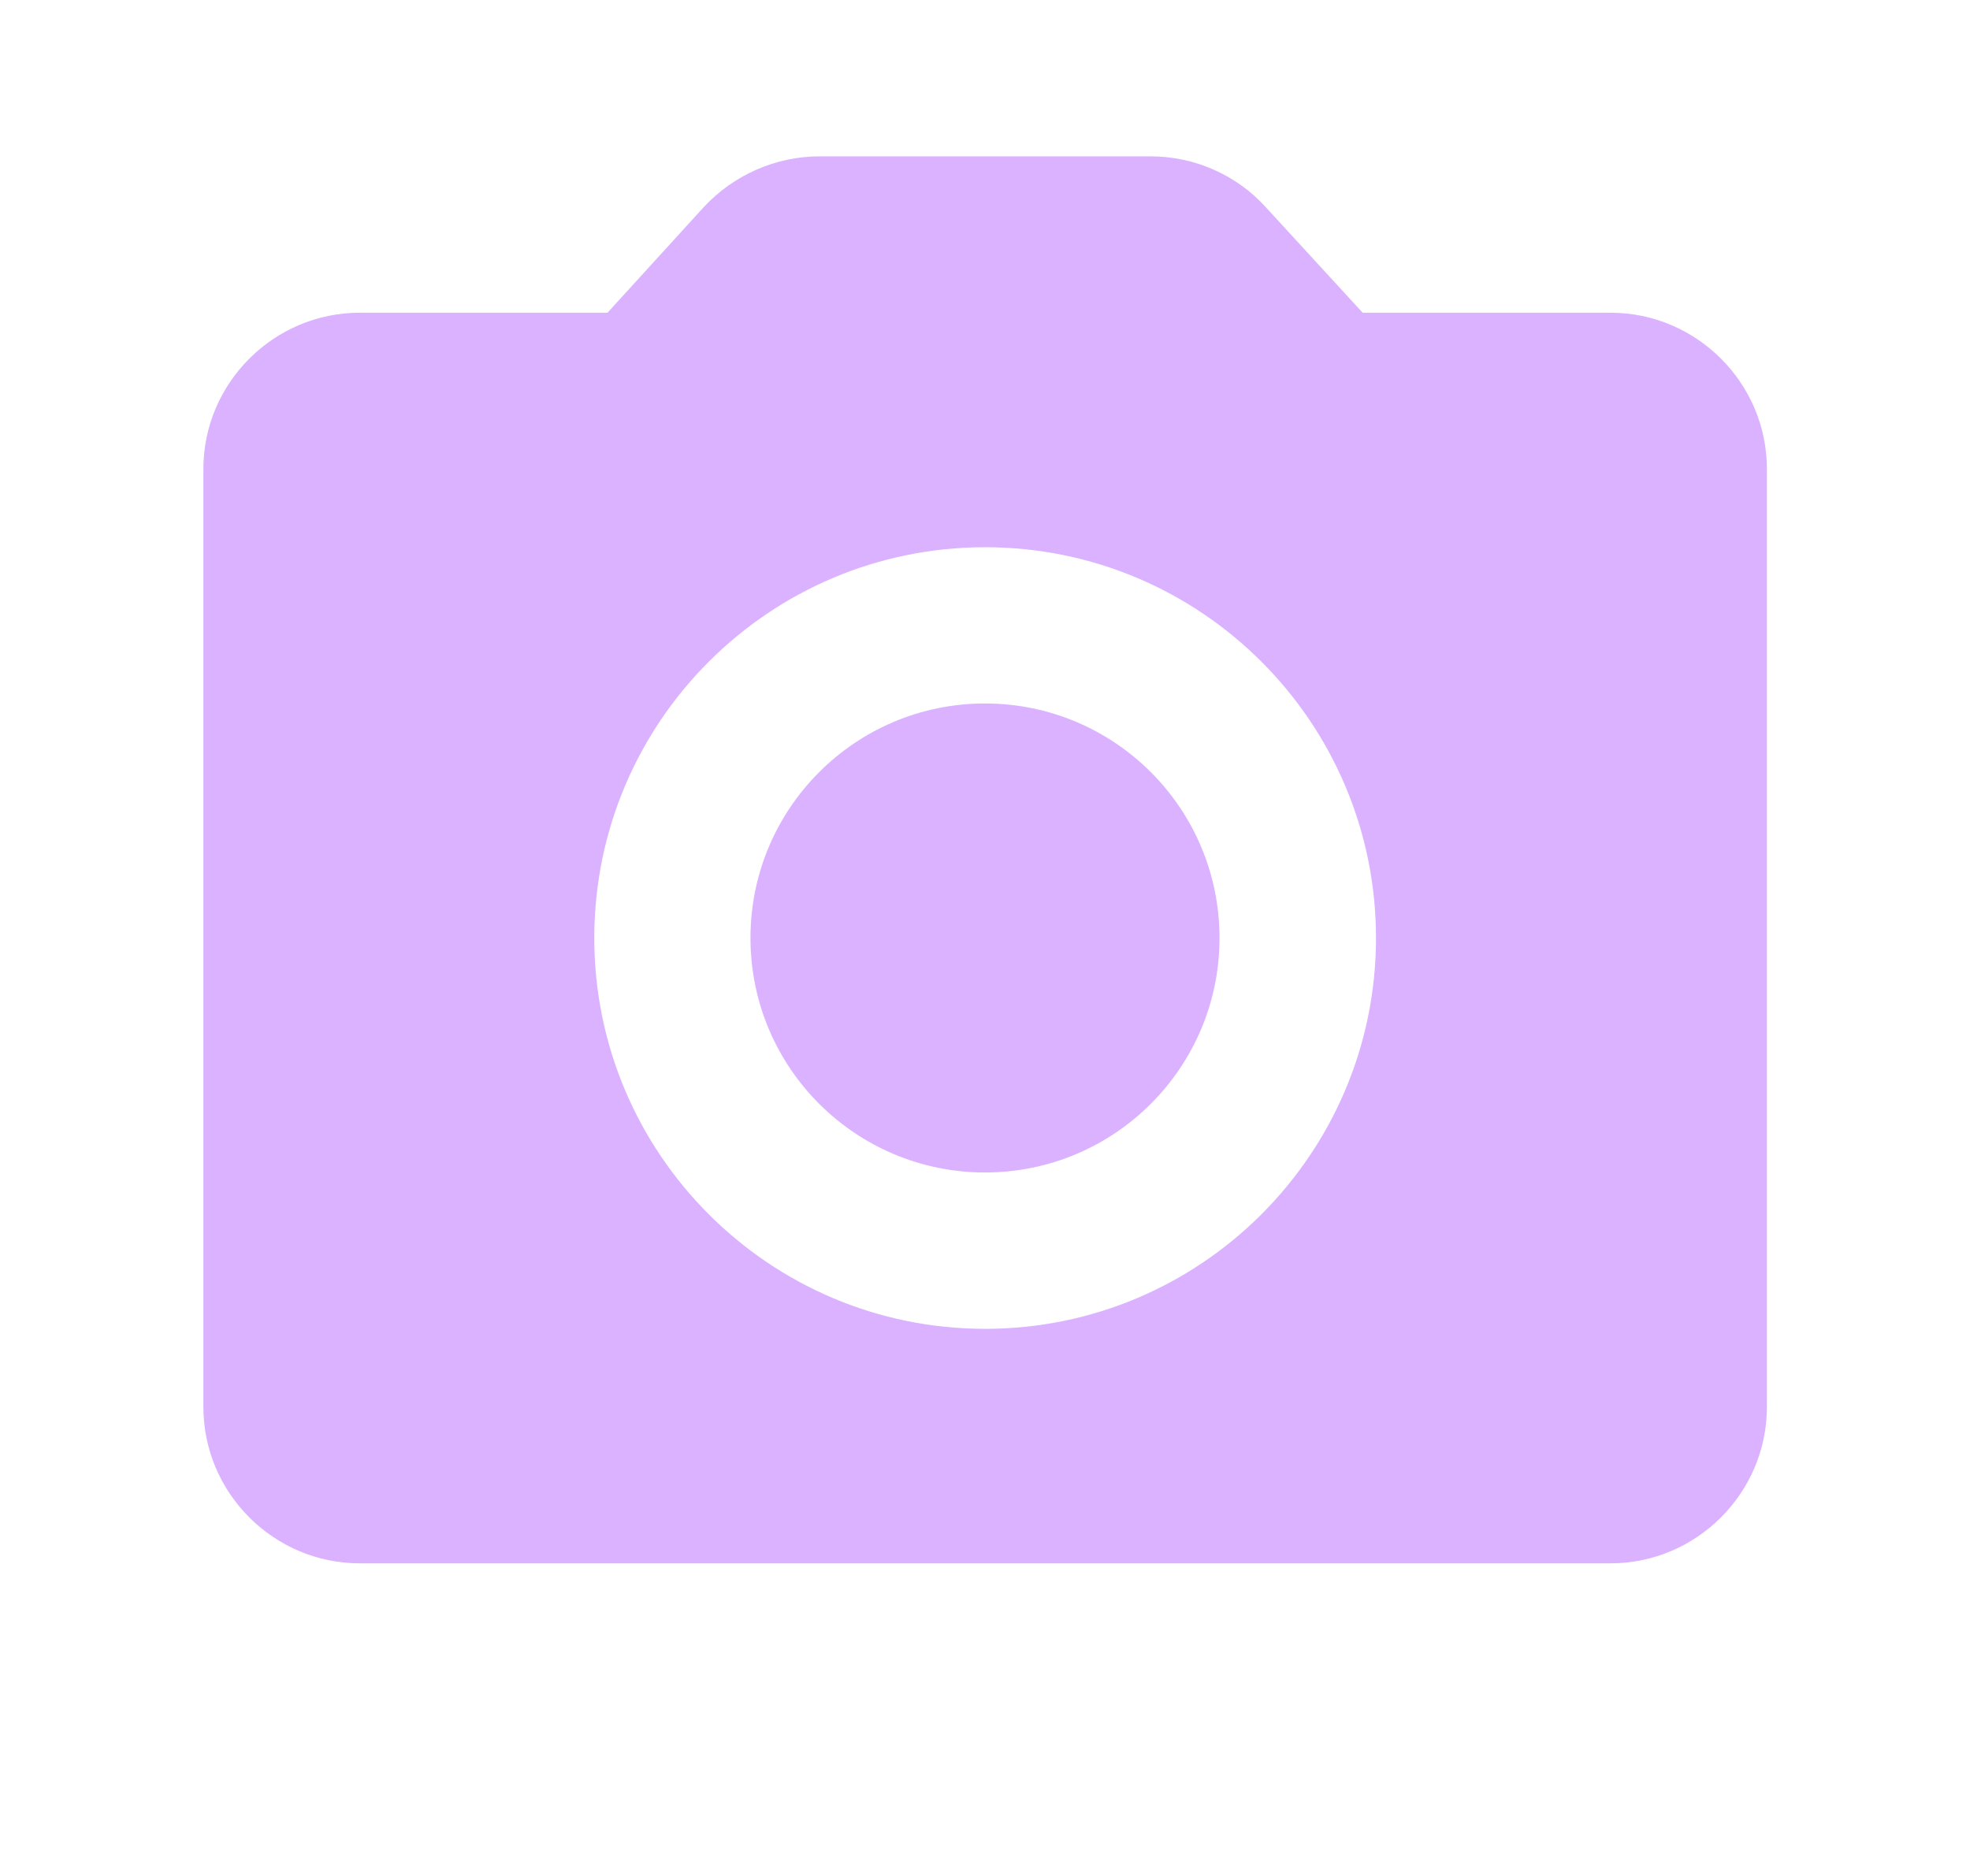 <svg width="21" height="20" viewBox="0 0 21 20" fill="none" xmlns="http://www.w3.org/2000/svg">
<g id="camera_alt" clip-path="url(#clip0_347_5617)">
<path id="Vector" d="M10.5 12.5C11.881 12.5 13 11.381 13 10C13 8.619 11.881 7.5 10.5 7.5C9.119 7.5 8 8.619 8 10C8 11.381 9.119 12.5 10.5 12.5Z" fill="#DBB2FF"/>
<path id="Vector_2" d="M17.168 3.334H14.526L13.493 2.209C13.185 1.867 12.735 1.667 12.268 1.667H8.735C8.268 1.667 7.818 1.867 7.501 2.209L6.476 3.334H3.835C2.918 3.334 2.168 4.084 2.168 5V15C2.168 15.917 2.918 16.667 3.835 16.667H17.168C18.085 16.667 18.835 15.917 18.835 15V5C18.835 4.084 18.085 3.334 17.168 3.334ZM10.501 14.167C8.201 14.167 6.335 12.3 6.335 10C6.335 7.7 8.201 5.834 10.501 5.834C12.801 5.834 14.668 7.7 14.668 10C14.668 12.3 12.801 14.167 10.501 14.167Z" fill="#DBB2FF"/>
</g>
<defs>
<clipPath id="clip0_347_5617">
<rect width="20" height="20" fill="white" transform="translate(0.5)"/>
</clipPath>
</defs>
</svg>

